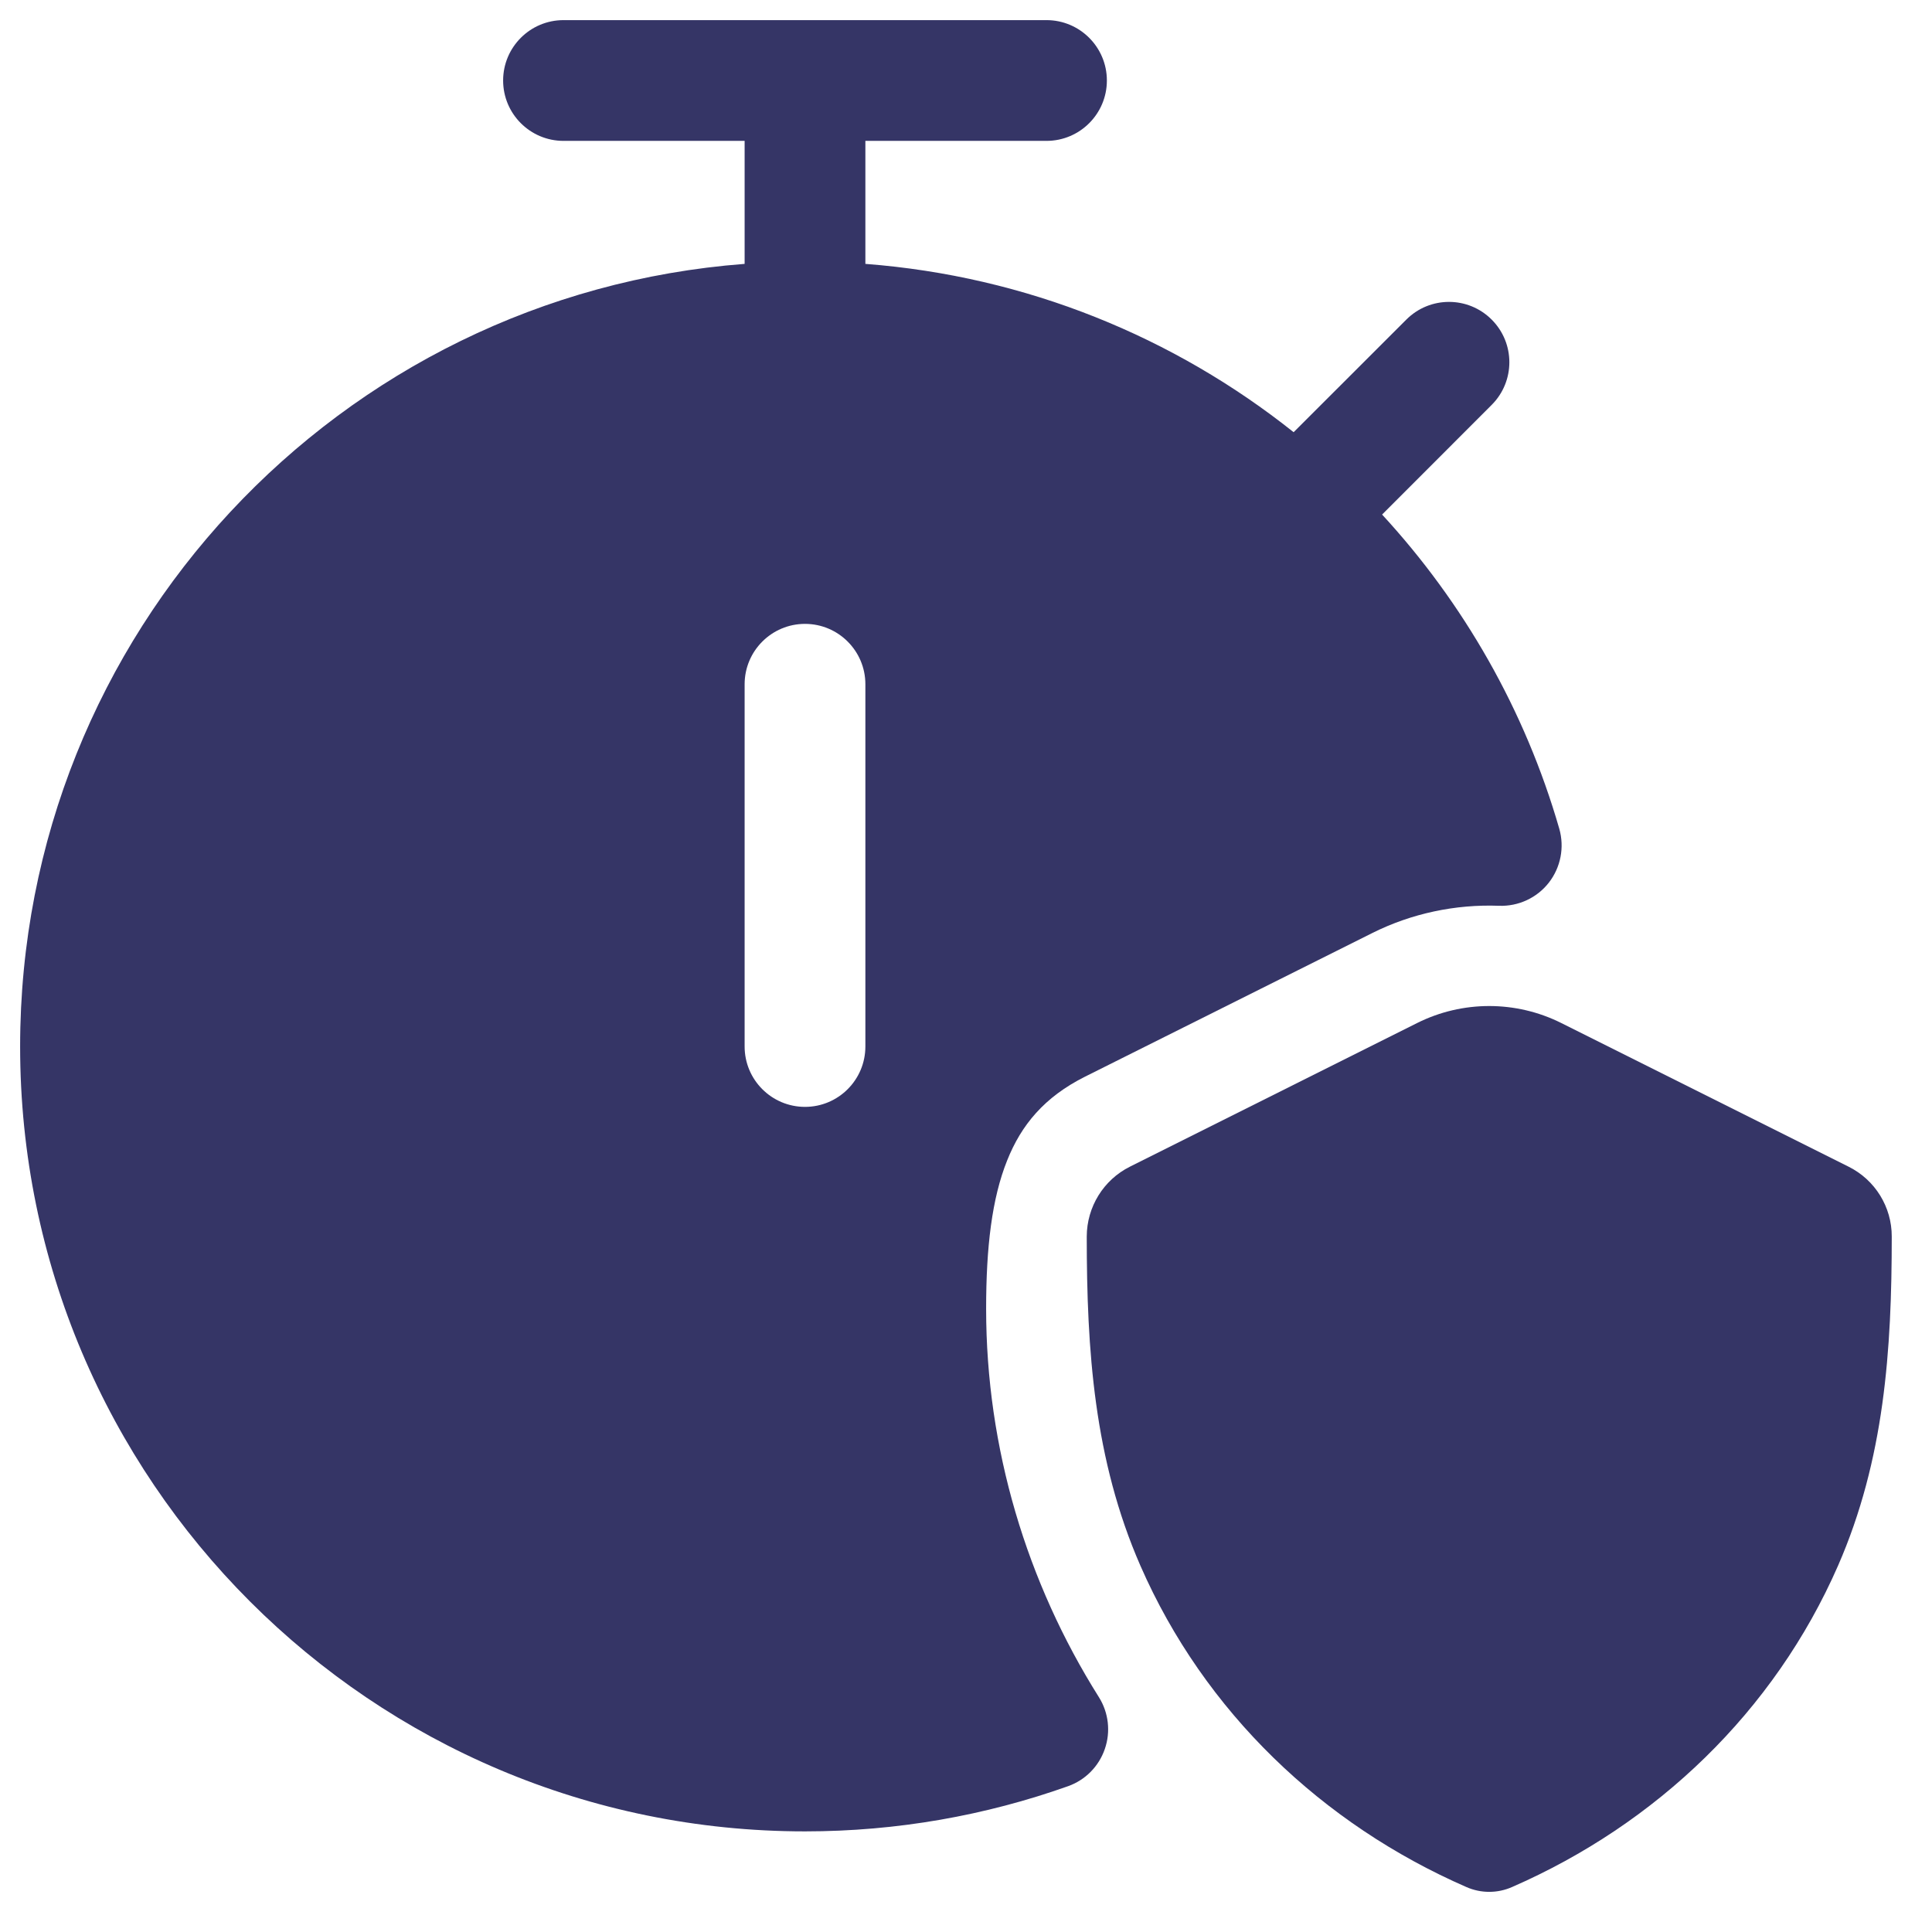 <svg width="24" height="24" viewBox="0 0 24 24" fill="none" xmlns="http://www.w3.org/2000/svg">
<g clip-path="url(#clip0_9001_305125)">
<path fill-rule="evenodd" clip-rule="evenodd" d="M10.75 3.278V1.75H13C13.414 1.75 13.75 1.414 13.75 1C13.75 0.586 13.414 0.25 13 0.25H7C6.586 0.25 6.25 0.586 6.25 1C6.25 1.414 6.586 1.75 7 1.75H9.25V3.278C4.216 3.661 0.25 7.868 0.25 13C0.25 18.385 4.615 22.75 10 22.75C11.145 22.75 12.245 22.552 13.267 22.189C13.482 22.113 13.65 21.943 13.724 21.728C13.799 21.513 13.772 21.276 13.651 21.083C12.754 19.658 12.25 17.989 12.25 16.258C12.25 15.492 12.322 14.887 12.511 14.416C12.687 13.974 12.973 13.629 13.476 13.376L17.046 11.591C17.536 11.346 18.08 11.232 18.621 11.252C18.862 11.261 19.092 11.154 19.24 10.965C19.388 10.775 19.436 10.526 19.37 10.295C18.945 8.821 18.181 7.49 17.169 6.392L18.53 5.03C18.823 4.737 18.823 4.263 18.53 3.97C18.237 3.677 17.763 3.677 17.47 3.97L16.07 5.369C14.588 4.189 12.754 3.431 10.75 3.278ZM10.75 8.5C10.75 8.086 10.414 7.75 10 7.75C9.586 7.75 9.25 8.086 9.25 8.5V13C9.25 13.414 9.586 13.75 10 13.75C10.414 13.75 10.75 13.414 10.75 13V8.5Z" fill="#353566"/>
<path d="M19.394 12.708C18.831 12.427 18.168 12.427 17.605 12.708L14.036 14.493C13.708 14.657 13.501 14.993 13.5 15.36C13.5 16.774 13.59 18.131 14.167 19.451C14.961 21.265 16.425 22.66 18.217 23.442C18.397 23.521 18.602 23.521 18.782 23.442C20.574 22.66 22.039 21.263 22.833 19.449C23.409 18.13 23.5 16.774 23.5 15.361C23.501 14.993 23.293 14.657 22.964 14.493L19.394 12.708Z" fill="#353566"/>
</g>
<defs>
<clipPath id="clip0_9001_305125">
<rect width="24" height="24" fill="white"/>
</clipPath>
</defs>
</svg>
